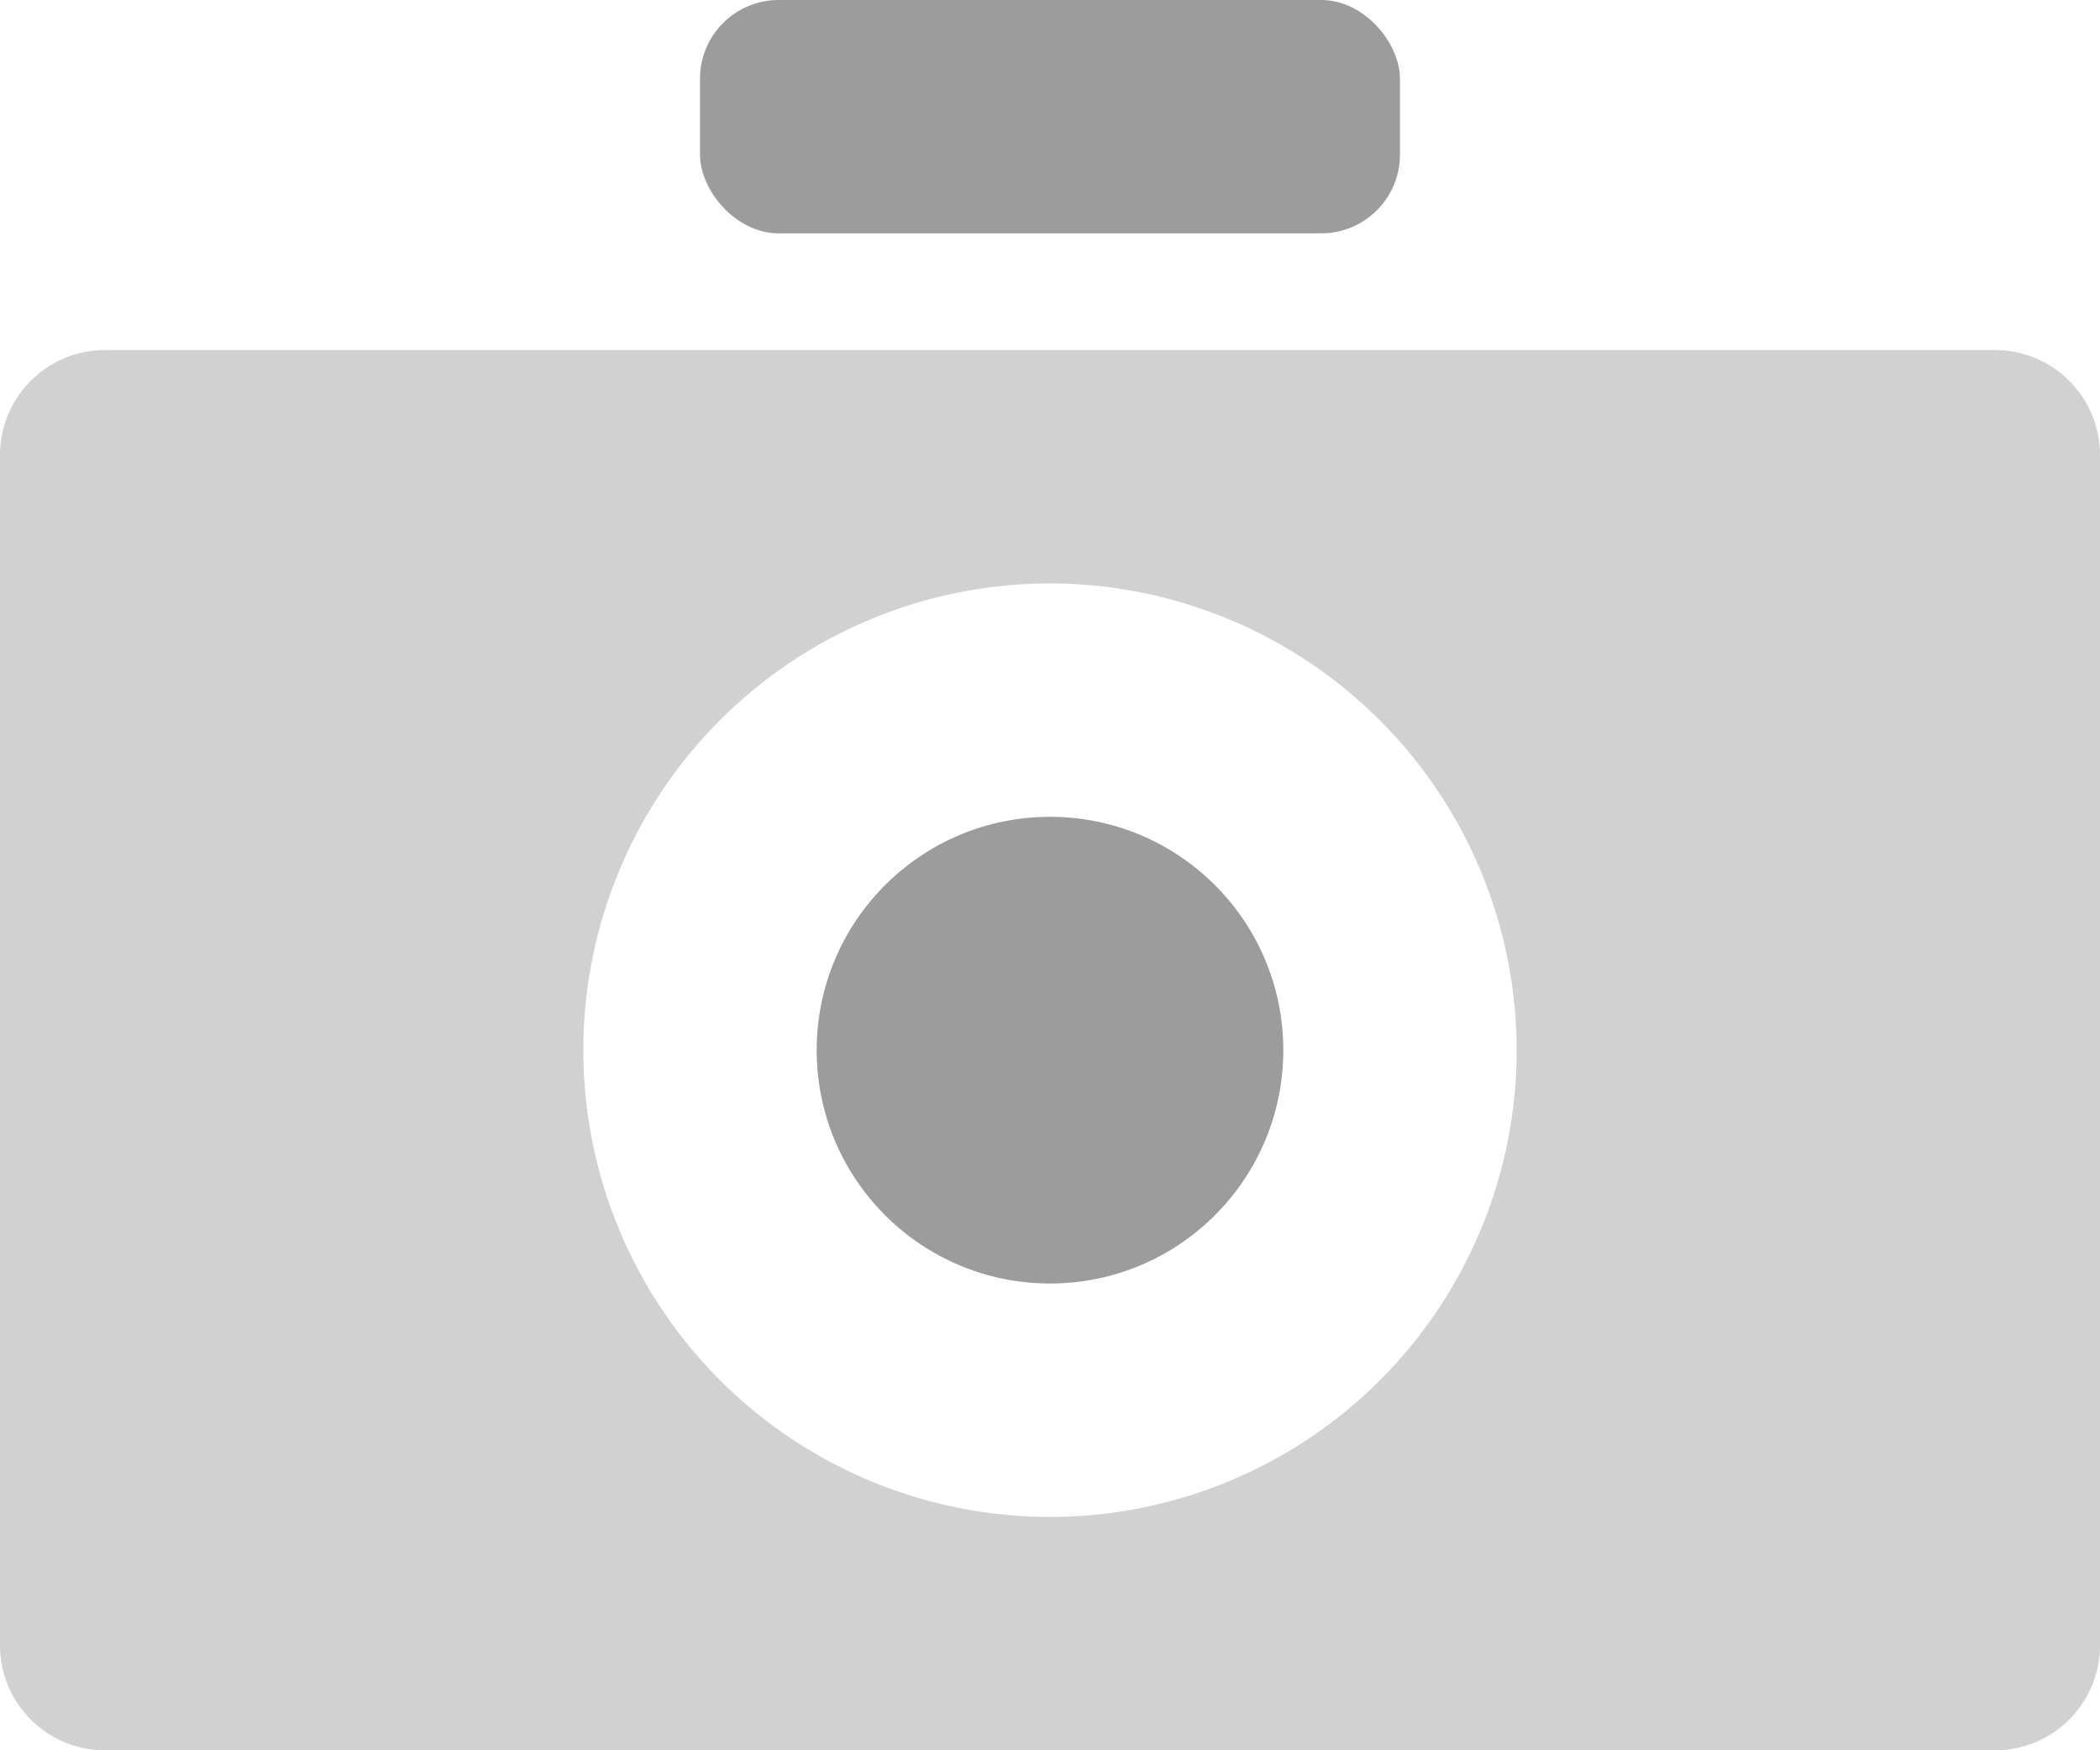 <svg xmlns="http://www.w3.org/2000/svg" width="40" height="33.334" viewBox="0 0 40 33.334">
  <g id="photography_grey" transform="translate(-3 -6)">
    <g id="Icon" transform="translate(3 6)">
      <path id="Combined_Shape" data-name="Combined Shape" d="M38,26.667H2a2,2,0,0,1-2-2V2A2,2,0,0,1,2,0H38a2,2,0,0,1,2,2V24.666A2,2,0,0,1,38,26.667ZM20,4.444a8.889,8.889,0,1,0,8.889,8.889A8.9,8.9,0,0,0,20,4.444Z" transform="translate(0 6.667)" fill="#d1d1d1"/>
      <rect id="Rectangle" width="13.333" height="4.444" rx="1.5" transform="translate(13.333)" fill="#9c9c9c"/>
      <circle id="Oval_2" data-name="Oval 2" cx="4.444" cy="4.444" r="4.444" transform="translate(15.556 15.556)" fill="#9c9c9c"/>
    </g>
  </g>
</svg>
